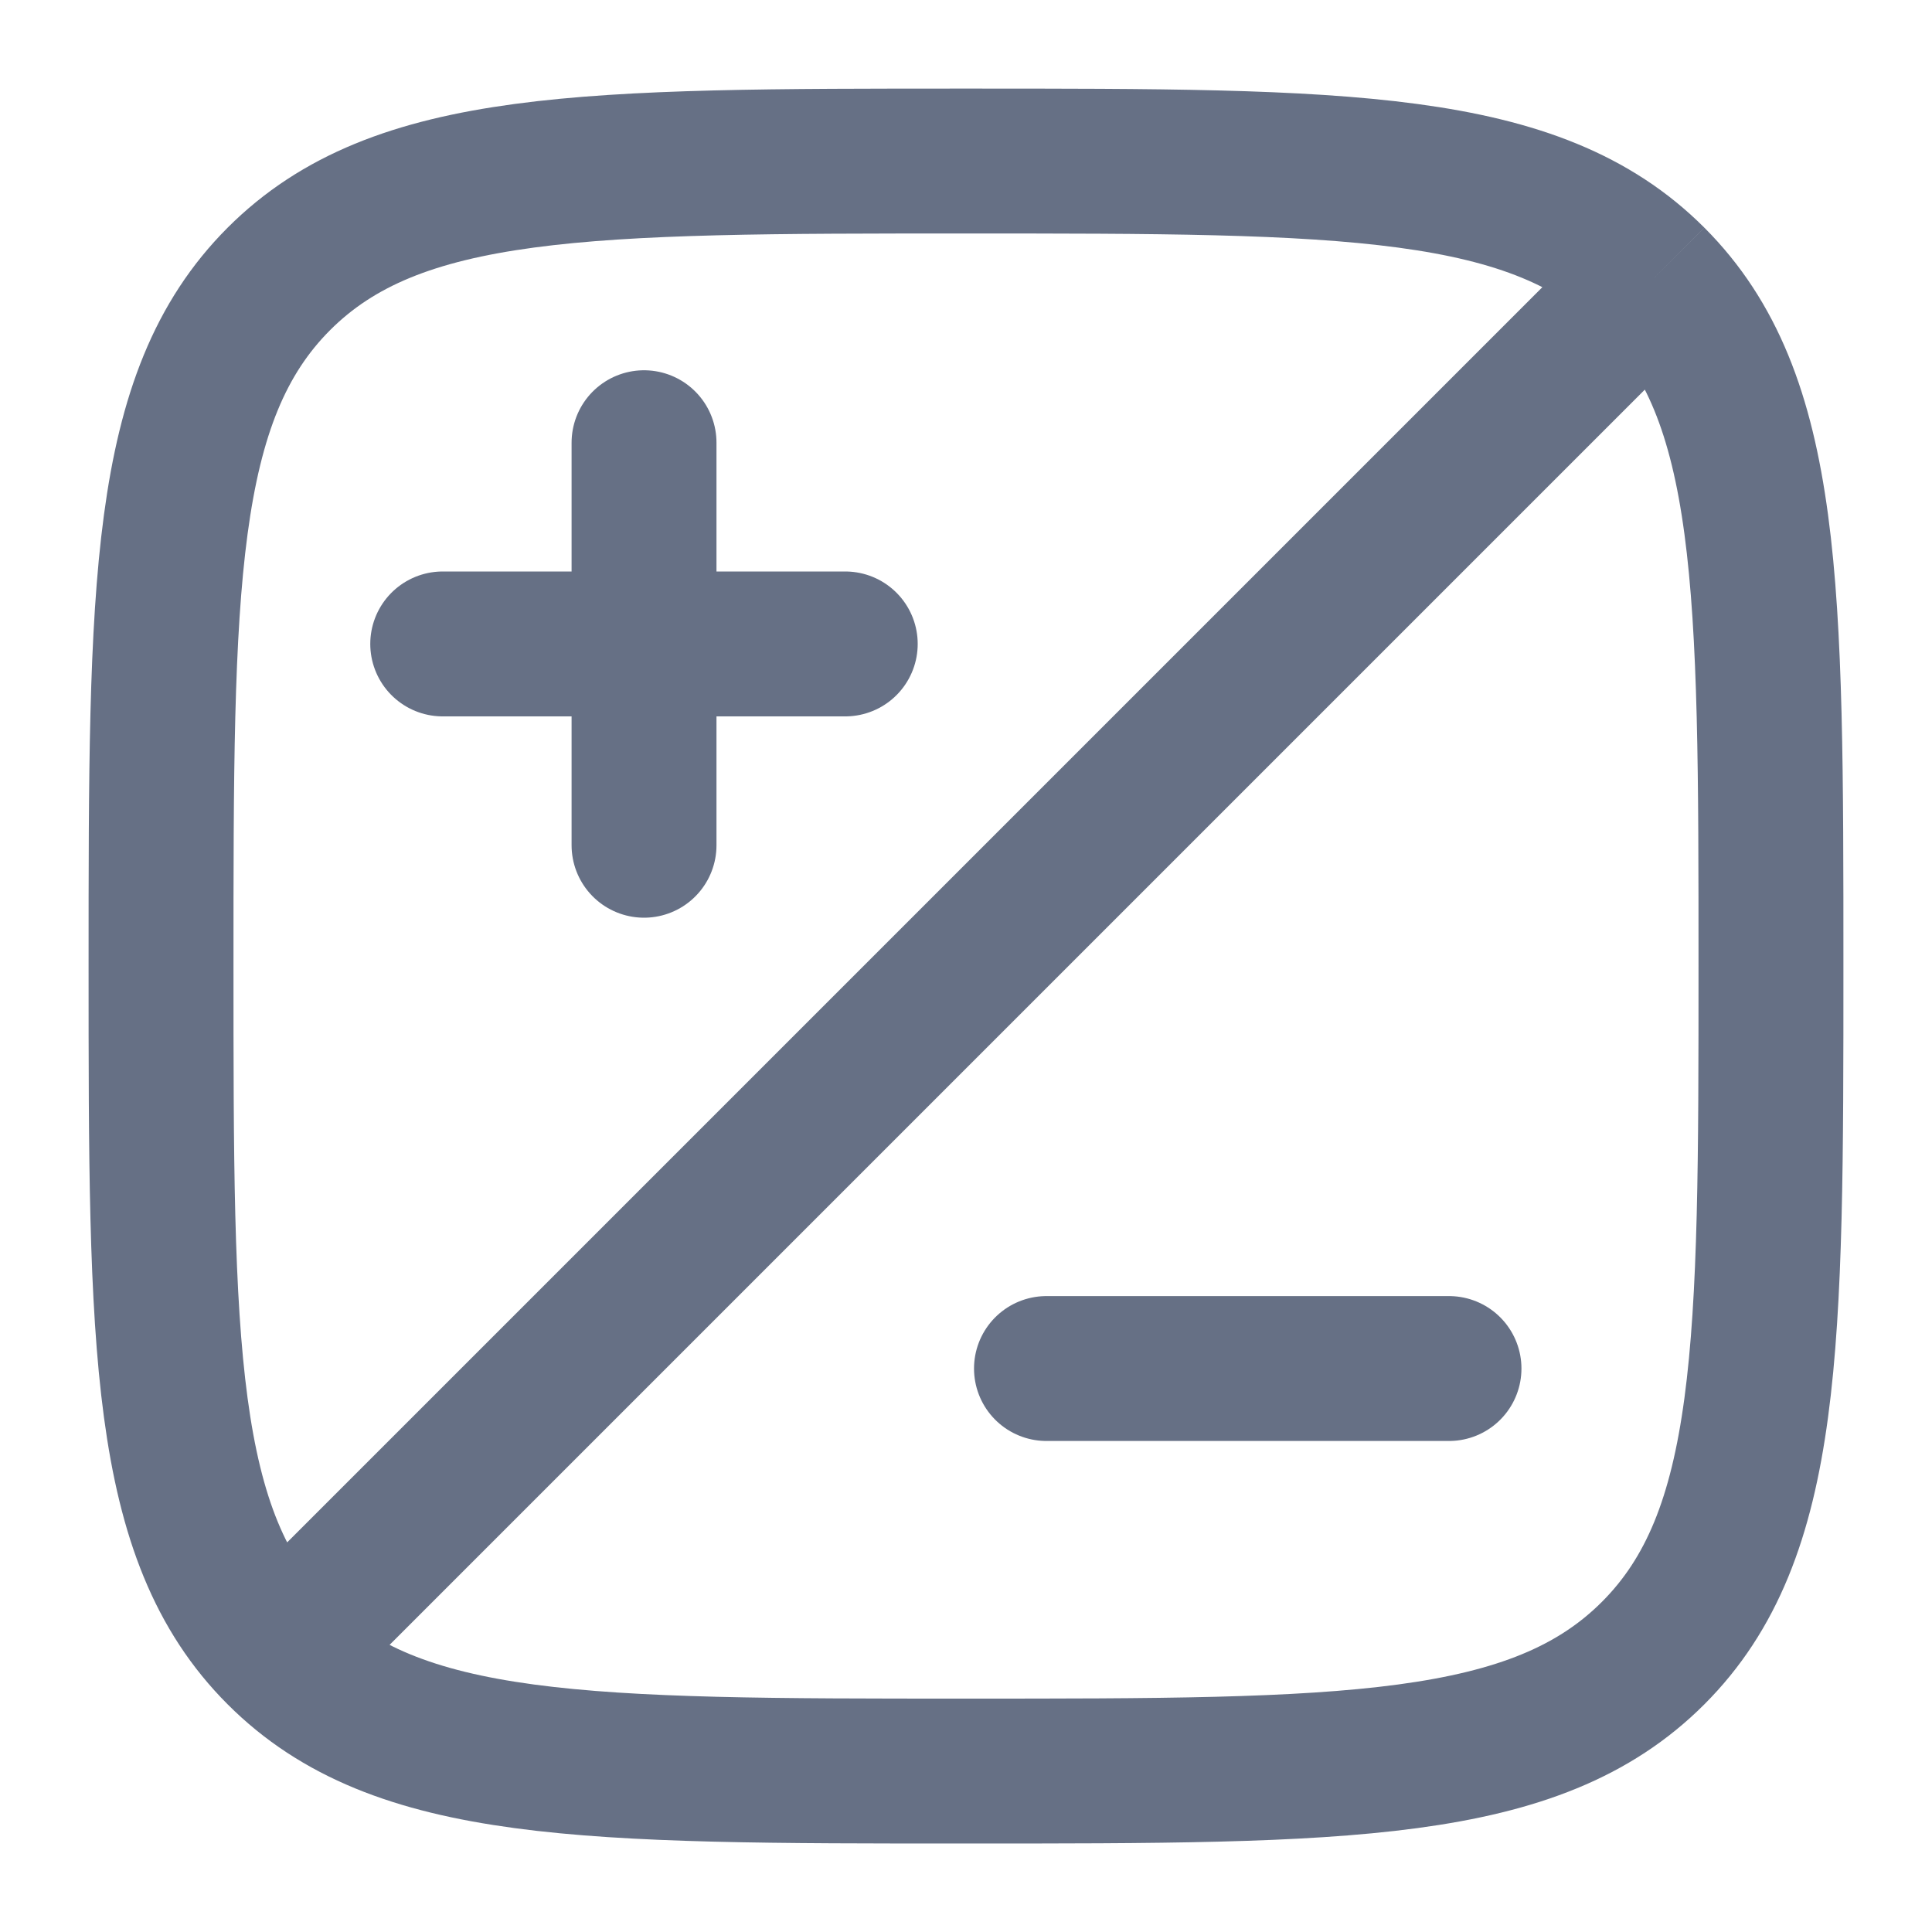 <svg width="20" height="20" viewBox="0 0 20 20" fill="none" xmlns="http://www.w3.org/2000/svg">
<g id="Linear / Essentional, UI / Home 3" clip-path="url(#clip0_3931_104401)">
<path id="Vector" d="M2.887 17.113C4.107 18.334 6.071 18.334 10 18.334C13.928 18.334 15.892 18.334 17.113 17.113C18.333 15.893 18.333 13.929 18.333 10C18.333 6.072 18.333 4.108 17.113 2.887M2.887 17.113C1.667 15.893 1.667 13.929 1.667 10C1.667 6.072 1.667 4.108 2.887 2.887C4.107 1.667 6.071 1.667 10 1.667C13.928 1.667 15.892 1.667 17.113 2.887M2.887 17.113L17.113 2.887" stroke="#667085" stroke-width="1.5"/>
<path id="Vector_2" d="M15 14.167H10.833" stroke="#667085" stroke-width="1.5" stroke-linecap="round"/>
<path id="Vector_3" d="M8.75 6.666H6.667M6.667 6.666L4.583 6.666M6.667 6.666L6.667 4.583M6.667 6.666L6.667 8.75" stroke="#667085" stroke-width="1.5" stroke-linecap="round"/>
</g>
<defs>
<clipPath id="clip0_3931_104401">
<rect width="20" height="20" fill="white"/>
</clipPath>
</defs>
</svg>
